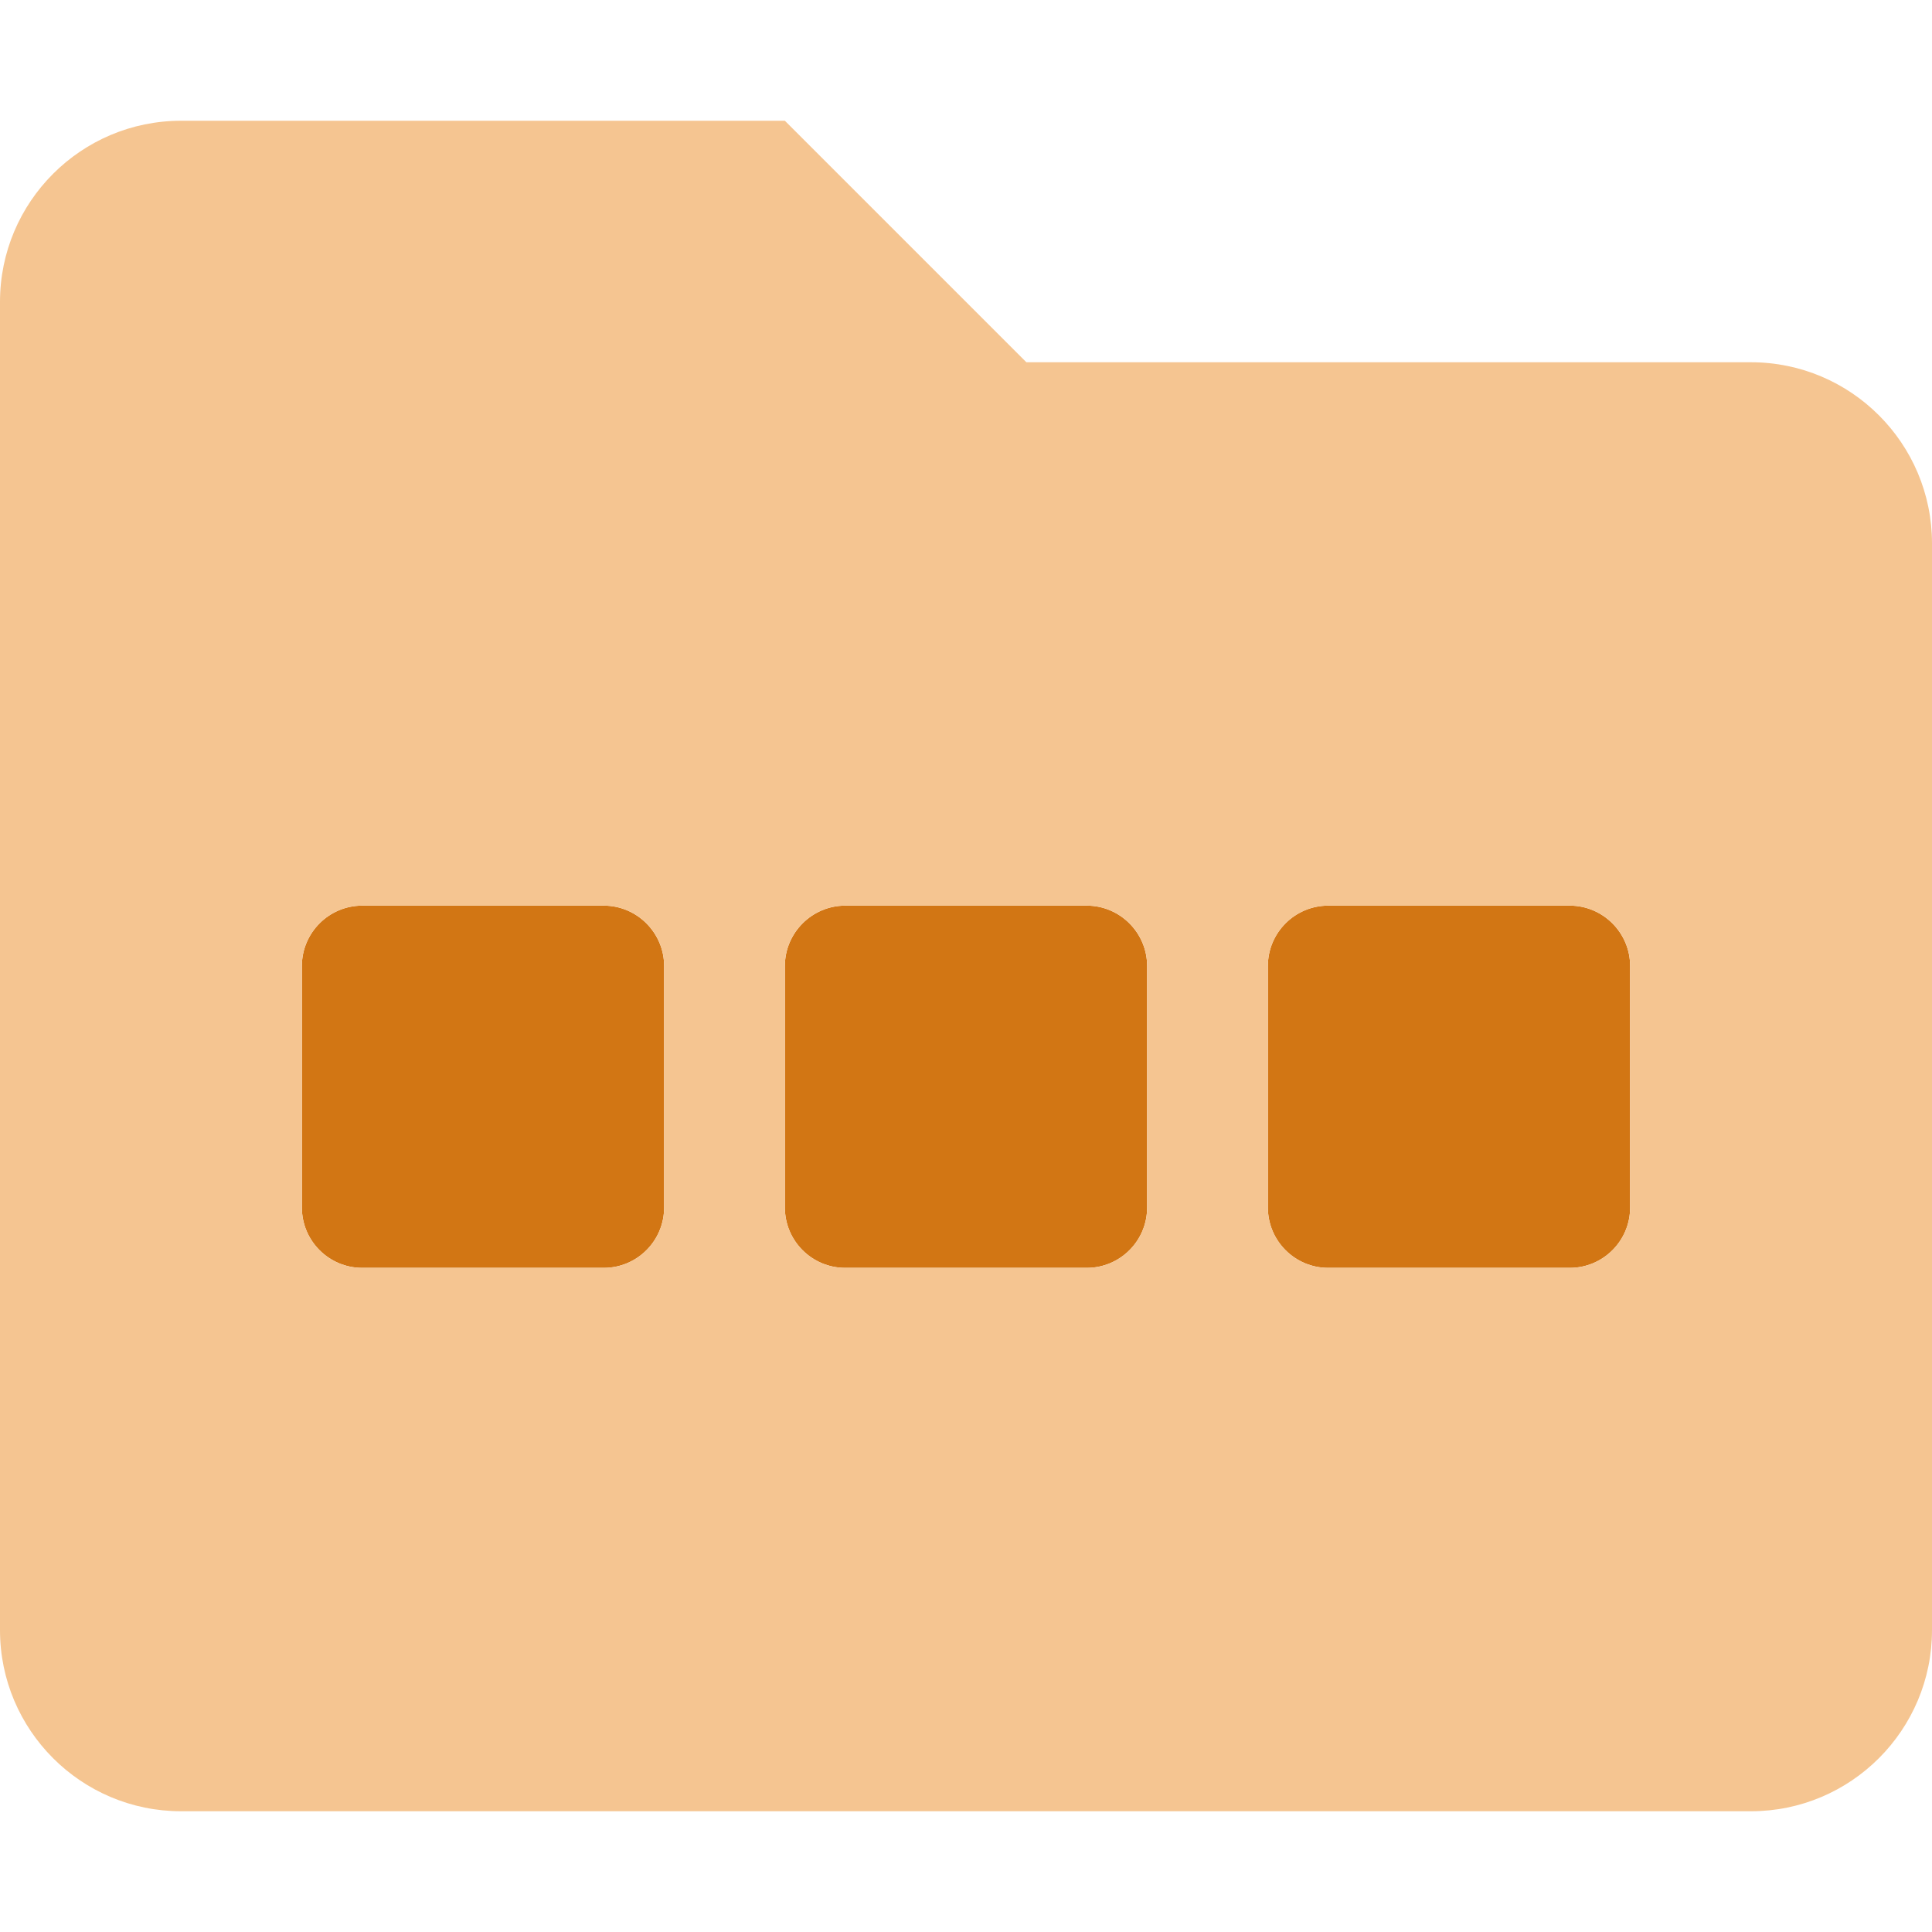 <svg width="16" height="16" viewBox="0 0 16 16" fill="none" xmlns="http://www.w3.org/2000/svg">
<path d="M5 7.5H3C2.724 7.5 2.5 7.725 2.5 8V10C2.5 10.276 2.724 10.5 3 10.5H5C5.276 10.5 5.5 10.276 5.5 10V8C5.5 7.725 5.275 7.5 5 7.5ZM9 7.5H7C6.725 7.5 6.5 7.725 6.5 8V10C6.5 10.276 6.724 10.5 7 10.5H9C9.276 10.5 9.5 10.276 9.5 10V8C9.5 7.725 9.275 7.5 9 7.5ZM13 7.5H11C10.724 7.5 10.5 7.724 10.5 8V10C10.5 10.276 10.724 10.5 11 10.5H13C13.276 10.5 13.5 10.276 13.5 10V8C13.5 7.725 13.275 7.5 13 7.5Z" fill="#D27614"/>
<path d="M14.5 3H8.5L6.5 1H1.5C0.672 1 0 1.672 0 2.5V13.5C0 14.328 0.672 15 1.5 15H14.5C15.328 15 16 14.328 16 13.5V4.5C16 3.672 15.328 3 14.5 3ZM5.5 10C5.5 10.276 5.276 10.5 5 10.5H3C2.724 10.5 2.5 10.276 2.5 10V8C2.5 7.724 2.724 7.5 3 7.5H5C5.276 7.5 5.5 7.724 5.5 8V10ZM9.5 10C9.5 10.276 9.276 10.5 9 10.5H7C6.724 10.5 6.5 10.276 6.5 10V8C6.5 7.724 6.724 7.5 7 7.5H9C9.276 7.5 9.5 7.724 9.5 8V10ZM13.5 10C13.5 10.276 13.276 10.5 13 10.5H11C10.724 10.5 10.5 10.276 10.5 10V8C10.5 7.724 10.724 7.5 11 7.5H13C13.276 7.5 13.5 7.724 13.5 8V10Z" fill="#F5C591"/>
</svg>
